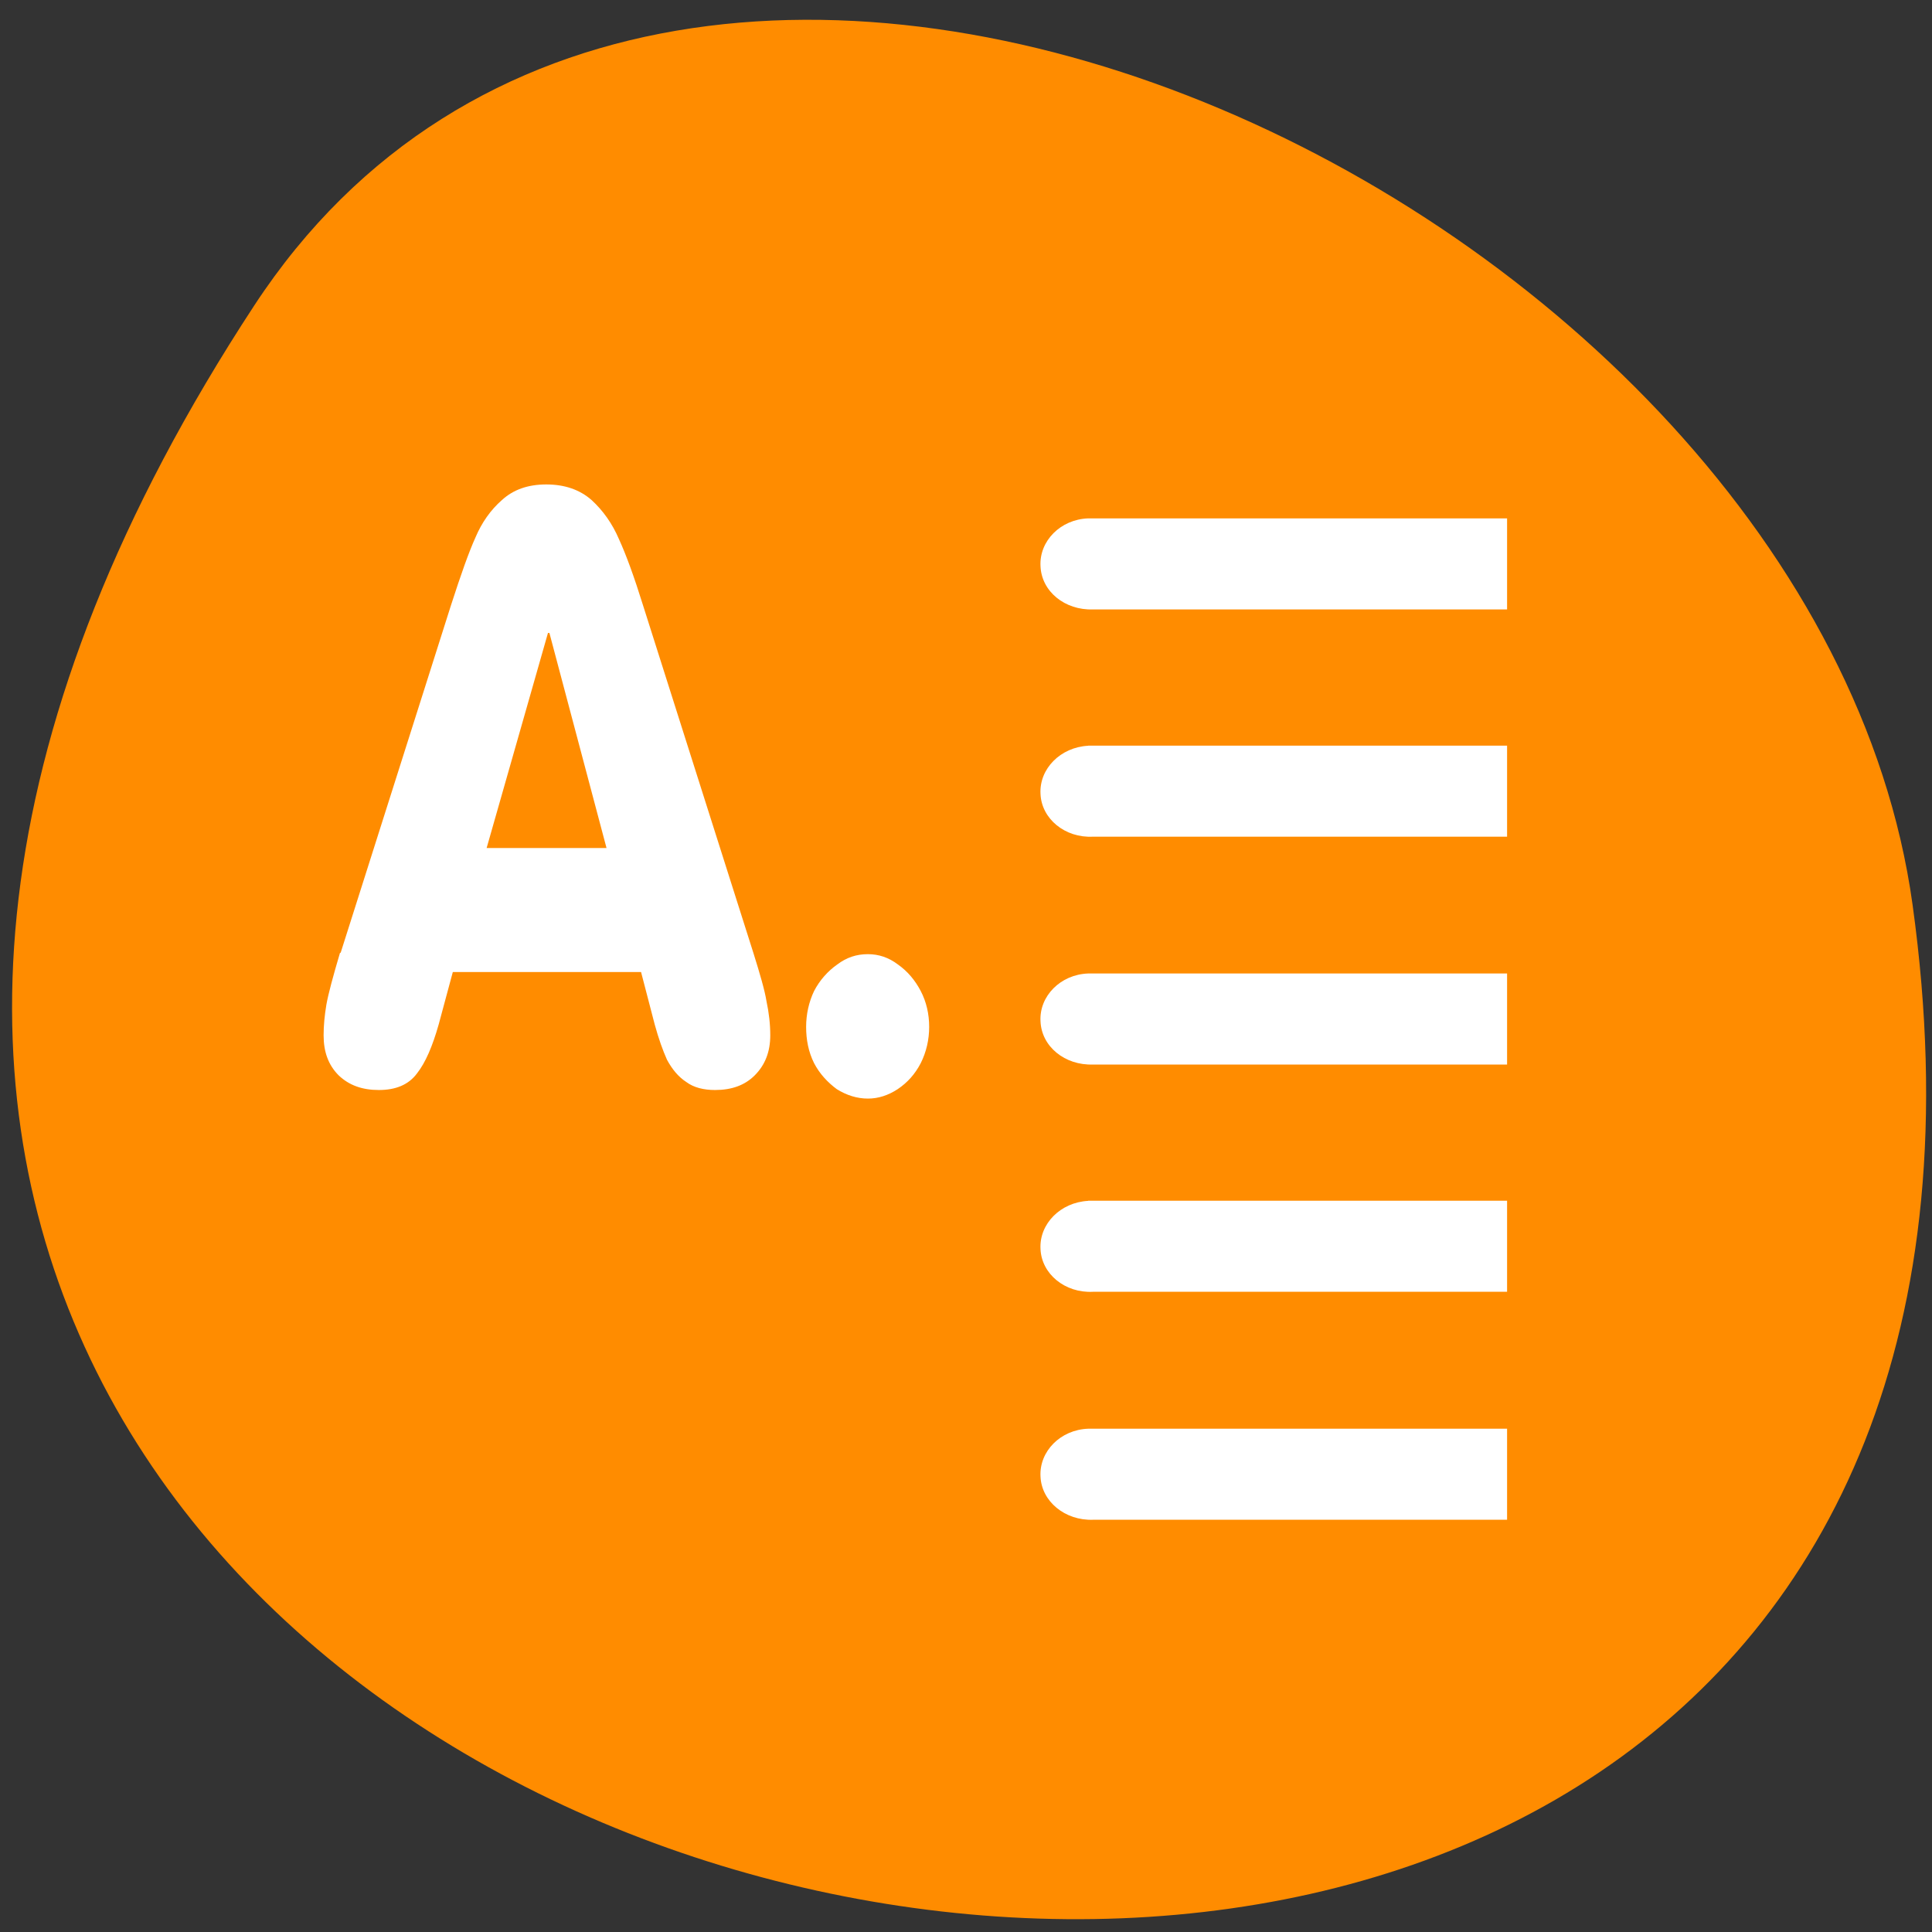 <svg xmlns="http://www.w3.org/2000/svg" viewBox="0 0 16 16"><rect x="0" y="0" width="16" height="16" fill="#333333" stroke="none"/><path d="m 2.105 2.531 c -9.074 13.848 15.707 19.207 13.734 4.961 c -0.805 -5.812 -10.266 -10.258 -13.734 -4.961" style="fill:#ff8c00"/><g style="fill:#fff"><path d="m 6.676 8.504 c 0 -0.105 0.023 -0.207 0.066 -0.297 c 0.047 -0.09 0.113 -0.164 0.191 -0.219 c 0.078 -0.059 0.16 -0.086 0.254 -0.086 c 0.09 0 0.172 0.027 0.25 0.086 c 0.078 0.055 0.141 0.129 0.188 0.219 c 0.047 0.09 0.07 0.191 0.07 0.297 c 0 0.105 -0.023 0.207 -0.07 0.301 c -0.047 0.09 -0.109 0.16 -0.191 0.215 c -0.078 0.051 -0.16 0.078 -0.246 0.078 c -0.09 0 -0.176 -0.027 -0.258 -0.078 c -0.074 -0.055 -0.141 -0.125 -0.188 -0.215 c -0.047 -0.094 -0.066 -0.195 -0.066 -0.301 m -3.855 -0.613 l 0.914 -2.879 c 0.082 -0.254 0.148 -0.441 0.203 -0.562 c 0.051 -0.121 0.125 -0.227 0.219 -0.309 c 0.094 -0.086 0.215 -0.129 0.367 -0.129 c 0.152 0 0.277 0.043 0.375 0.129 c 0.094 0.086 0.172 0.195 0.227 0.324 c 0.059 0.129 0.125 0.309 0.199 0.547 l 0.914 2.879 c 0.055 0.176 0.094 0.309 0.109 0.402 c 0.02 0.094 0.031 0.188 0.031 0.281 c 0 0.137 -0.043 0.246 -0.129 0.332 c -0.082 0.082 -0.191 0.121 -0.328 0.121 c -0.094 0 -0.176 -0.02 -0.238 -0.066 c -0.066 -0.043 -0.117 -0.105 -0.16 -0.184 c -0.035 -0.078 -0.07 -0.176 -0.102 -0.293 l -0.113 -0.434 h -1.559 l -0.117 0.434 c -0.051 0.18 -0.109 0.316 -0.18 0.406 c -0.07 0.094 -0.176 0.137 -0.316 0.137 c -0.137 0 -0.246 -0.039 -0.332 -0.121 c -0.086 -0.086 -0.125 -0.195 -0.125 -0.332 c 0 -0.082 0.008 -0.164 0.023 -0.254 c 0.016 -0.09 0.055 -0.234 0.113 -0.43 m 2.207 -0.867 l -0.473 -1.781 h -0.012 l -0.508 1.781"/><g style="fill-rule:evenodd"><path d="m 9.012 6.176 c -0.23 0.012 -0.406 0.191 -0.395 0.398 c 0.008 0.207 0.203 0.367 0.434 0.355 h 3.43 v -0.754 h -3.43 c -0.012 0 -0.027 0 -0.039 0"/><path d="m 9.012 4.293 c -0.23 0.008 -0.406 0.188 -0.395 0.395 c 0.008 0.211 0.203 0.367 0.434 0.359 h 3.43 v -0.754 h -3.43 c -0.012 0 -0.027 0 -0.039 0"/><path d="m 9.012 9.945 c -0.23 0.012 -0.406 0.191 -0.395 0.398 c 0.008 0.207 0.203 0.367 0.434 0.355 h 3.43 v -0.754 h -3.43 c -0.012 0 -0.027 0 -0.039 0"/><path d="m 9.012 8.062 c -0.23 0.008 -0.406 0.188 -0.395 0.395 c 0.008 0.211 0.203 0.367 0.434 0.359 h 3.43 v -0.754 h -3.43 c -0.012 0 -0.027 0 -0.039 0"/><path d="m 9.012 11.832 c -0.23 0.008 -0.406 0.188 -0.395 0.395 c 0.008 0.207 0.203 0.367 0.434 0.359 h 3.43 v -0.754 h -3.43 c -0.012 0 -0.027 0 -0.039 0"/></g></g></svg>